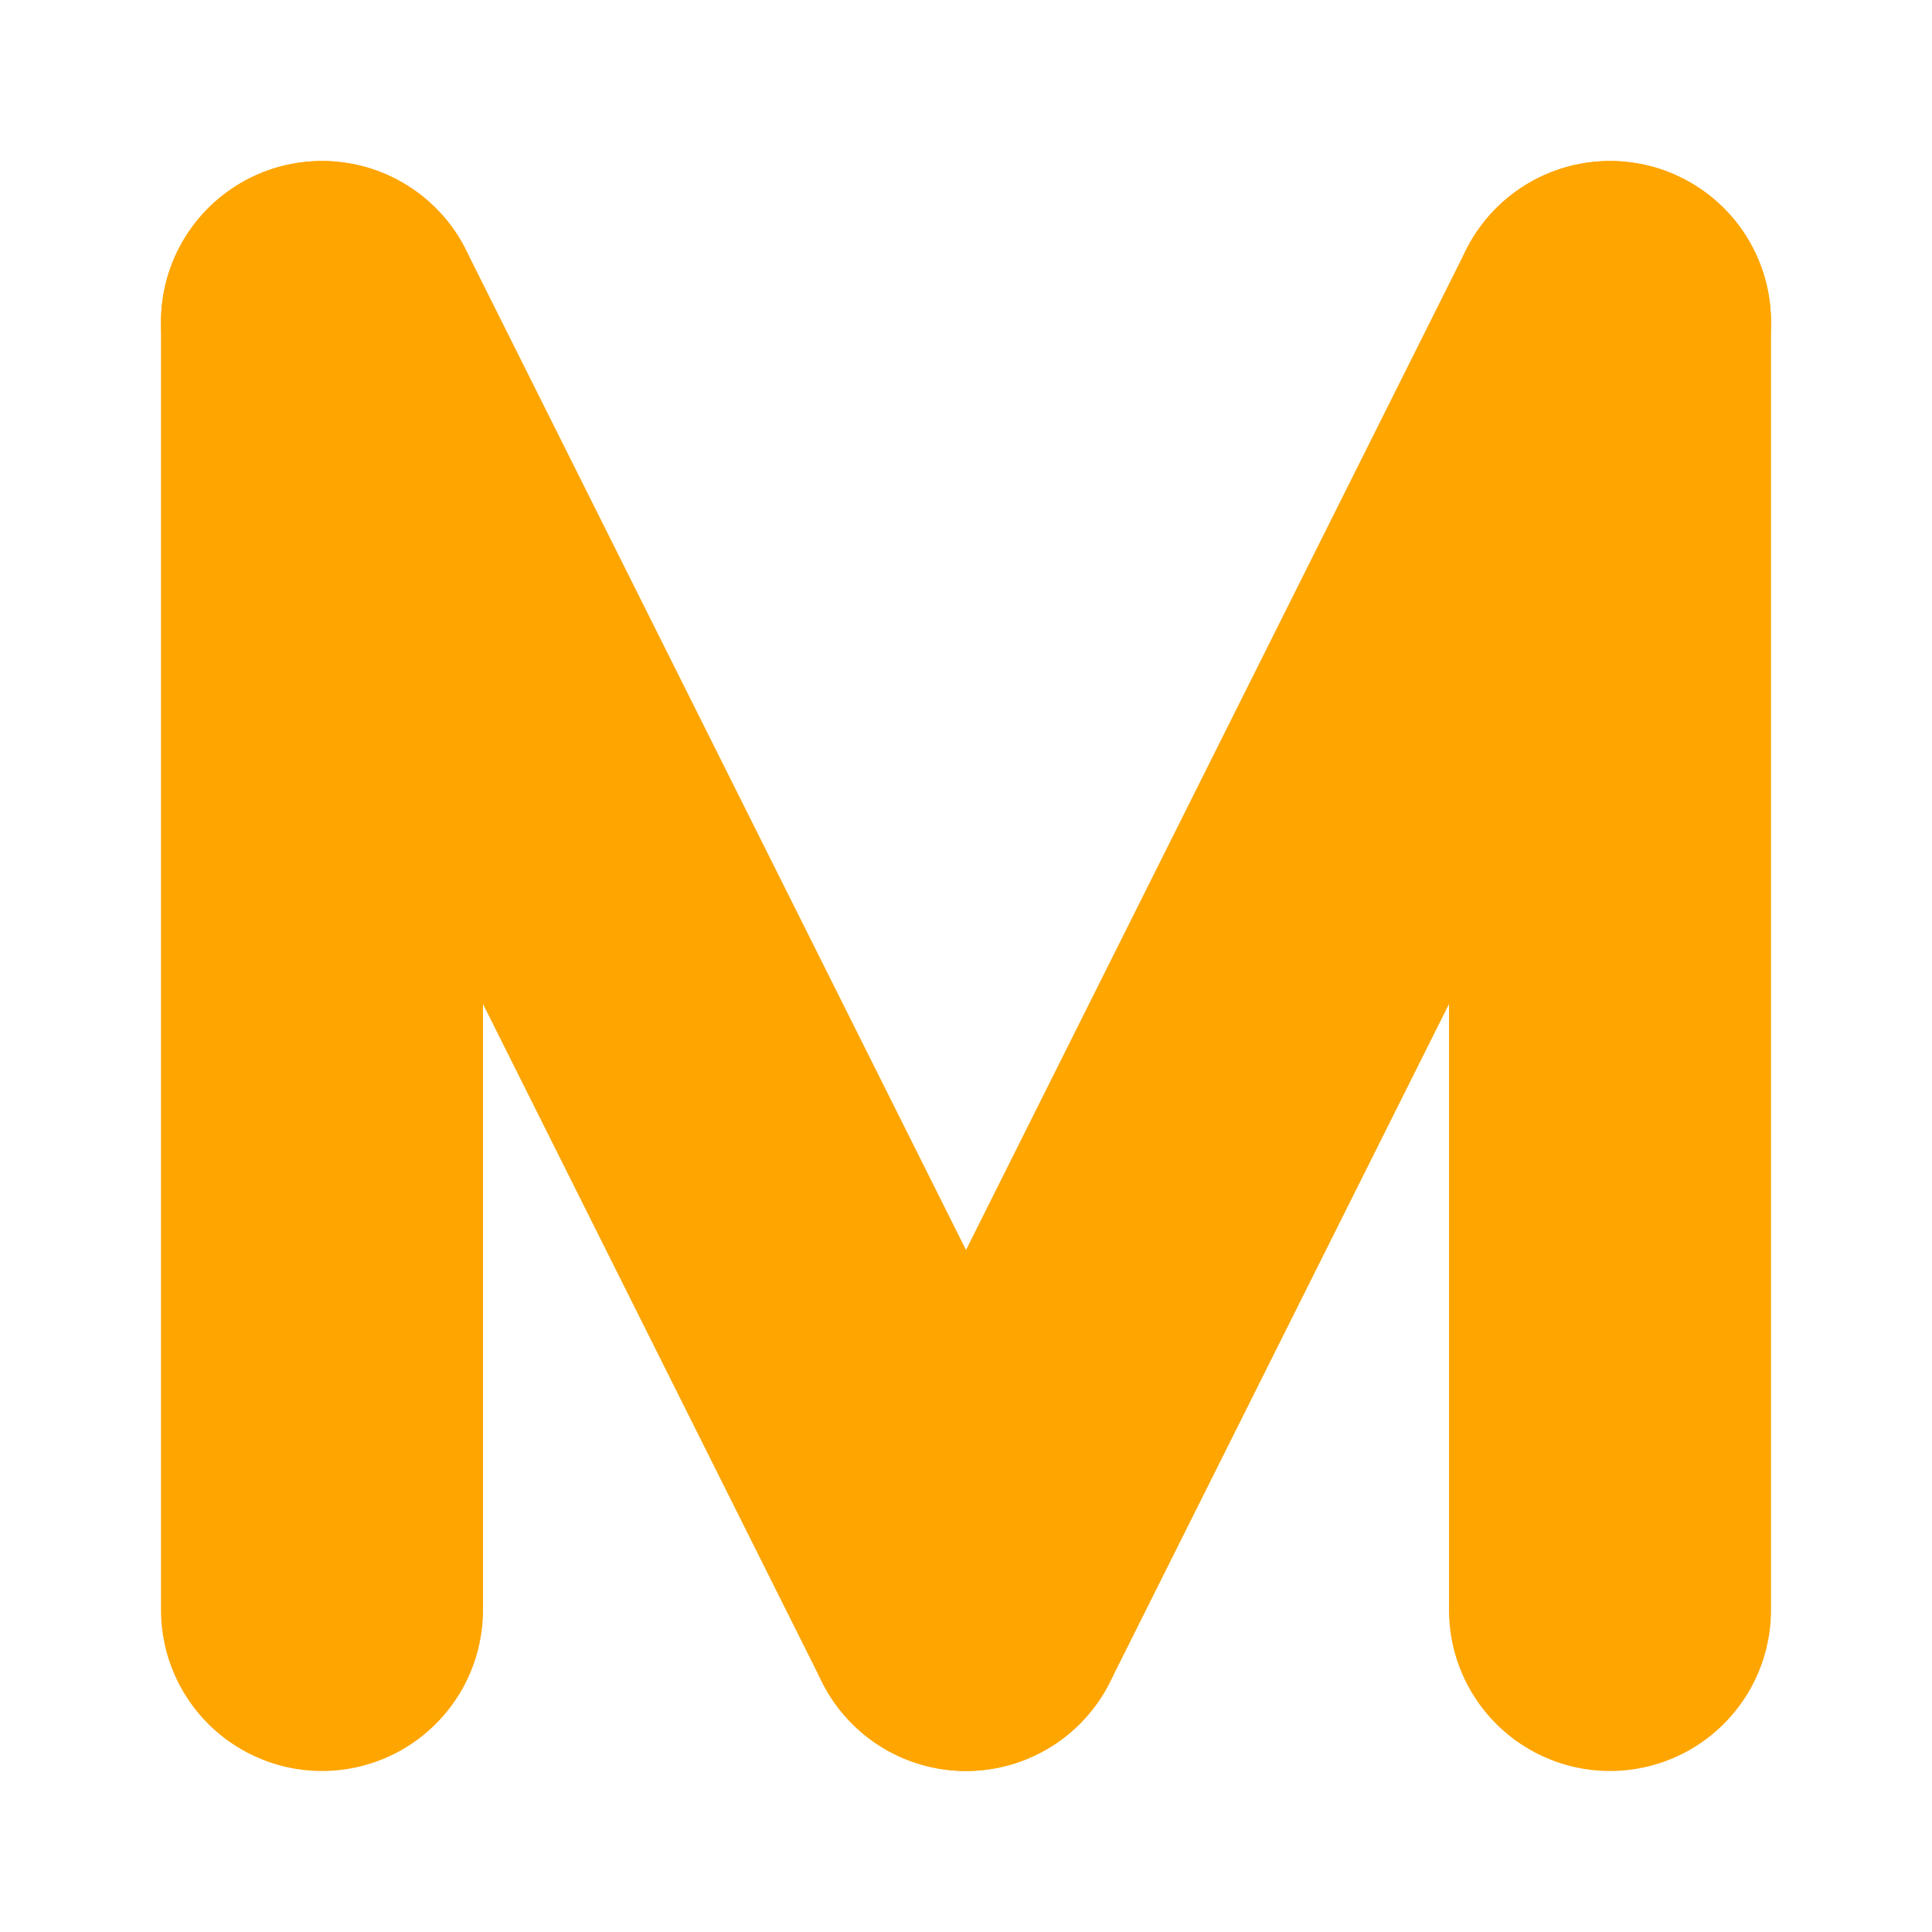 <svg viewBox="0 0 120 120" xmlns="http://www.w3.org/2000/svg">
  <line x1="20" y1="20" x2="20" y2="100" stroke="#ffa500" stroke-width="20" stroke-linecap="round"/>
  <line x1="100" y1="20" x2="100" y2="100" stroke="#ffa500" stroke-width="20" stroke-linecap="round"/>
  <line x1="100" y1="20" x2="60" y2="100" stroke="#ffa500" stroke-width="20" stroke-linecap="round"/>
  <line x1="20" y1="20" x2="60" y2="100" stroke="#ffa500" stroke-width="20" stroke-linecap="round"/>
</svg>
